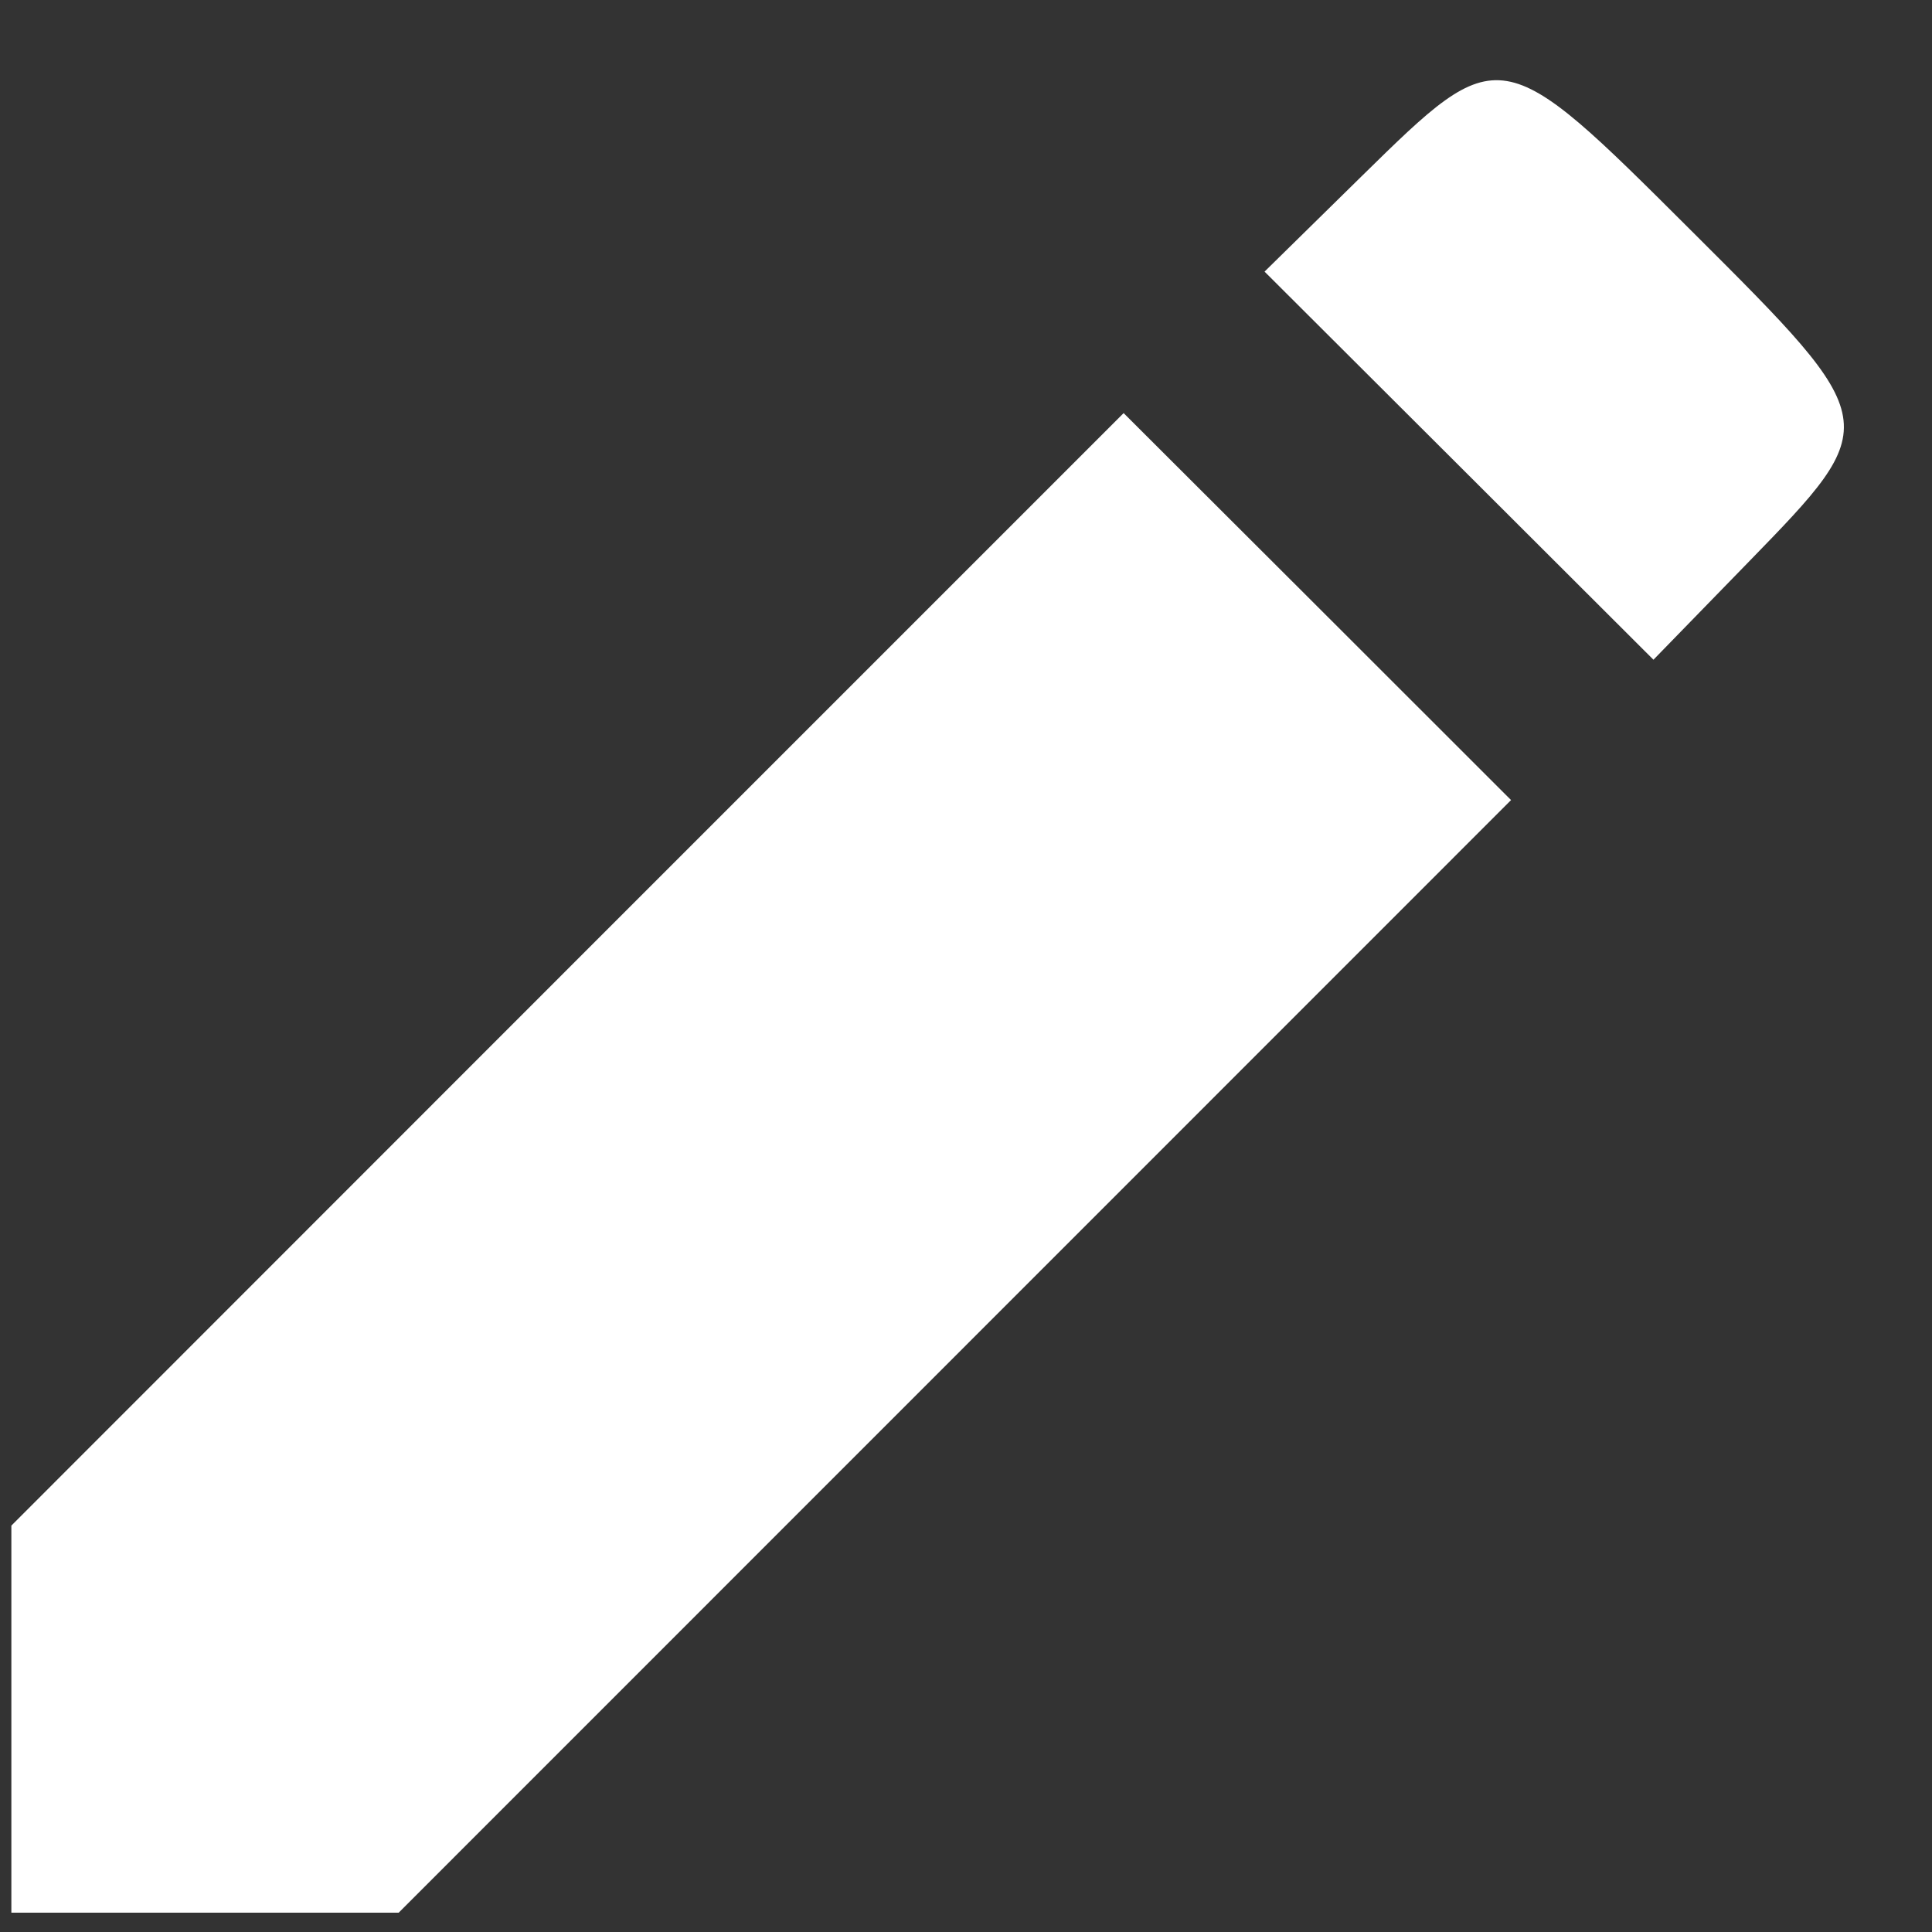 <svg width="17" height="17" viewBox="0 0 17 17" fill="none" xmlns="http://www.w3.org/2000/svg">
<rect x="0" y="0" width="17" height="17" fill="#333333" stroke="none"/>
<path fillRule="evenodd" clipRule="evenodd" d="M11.98 1.552L11.127 2.39L12.838 4.097L14.549 5.805L15.383 4.948C16.577 3.721 16.577 3.72 14.889 2.037C13.201 0.353 13.202 0.353 11.98 1.552ZM4.993 8.529L0.1 13.424V15.127V16.83H1.804H3.508L8.402 11.935L13.296 7.04L11.592 5.337L9.887 3.635L4.993 8.529Z" fill="white"/>
</svg>
